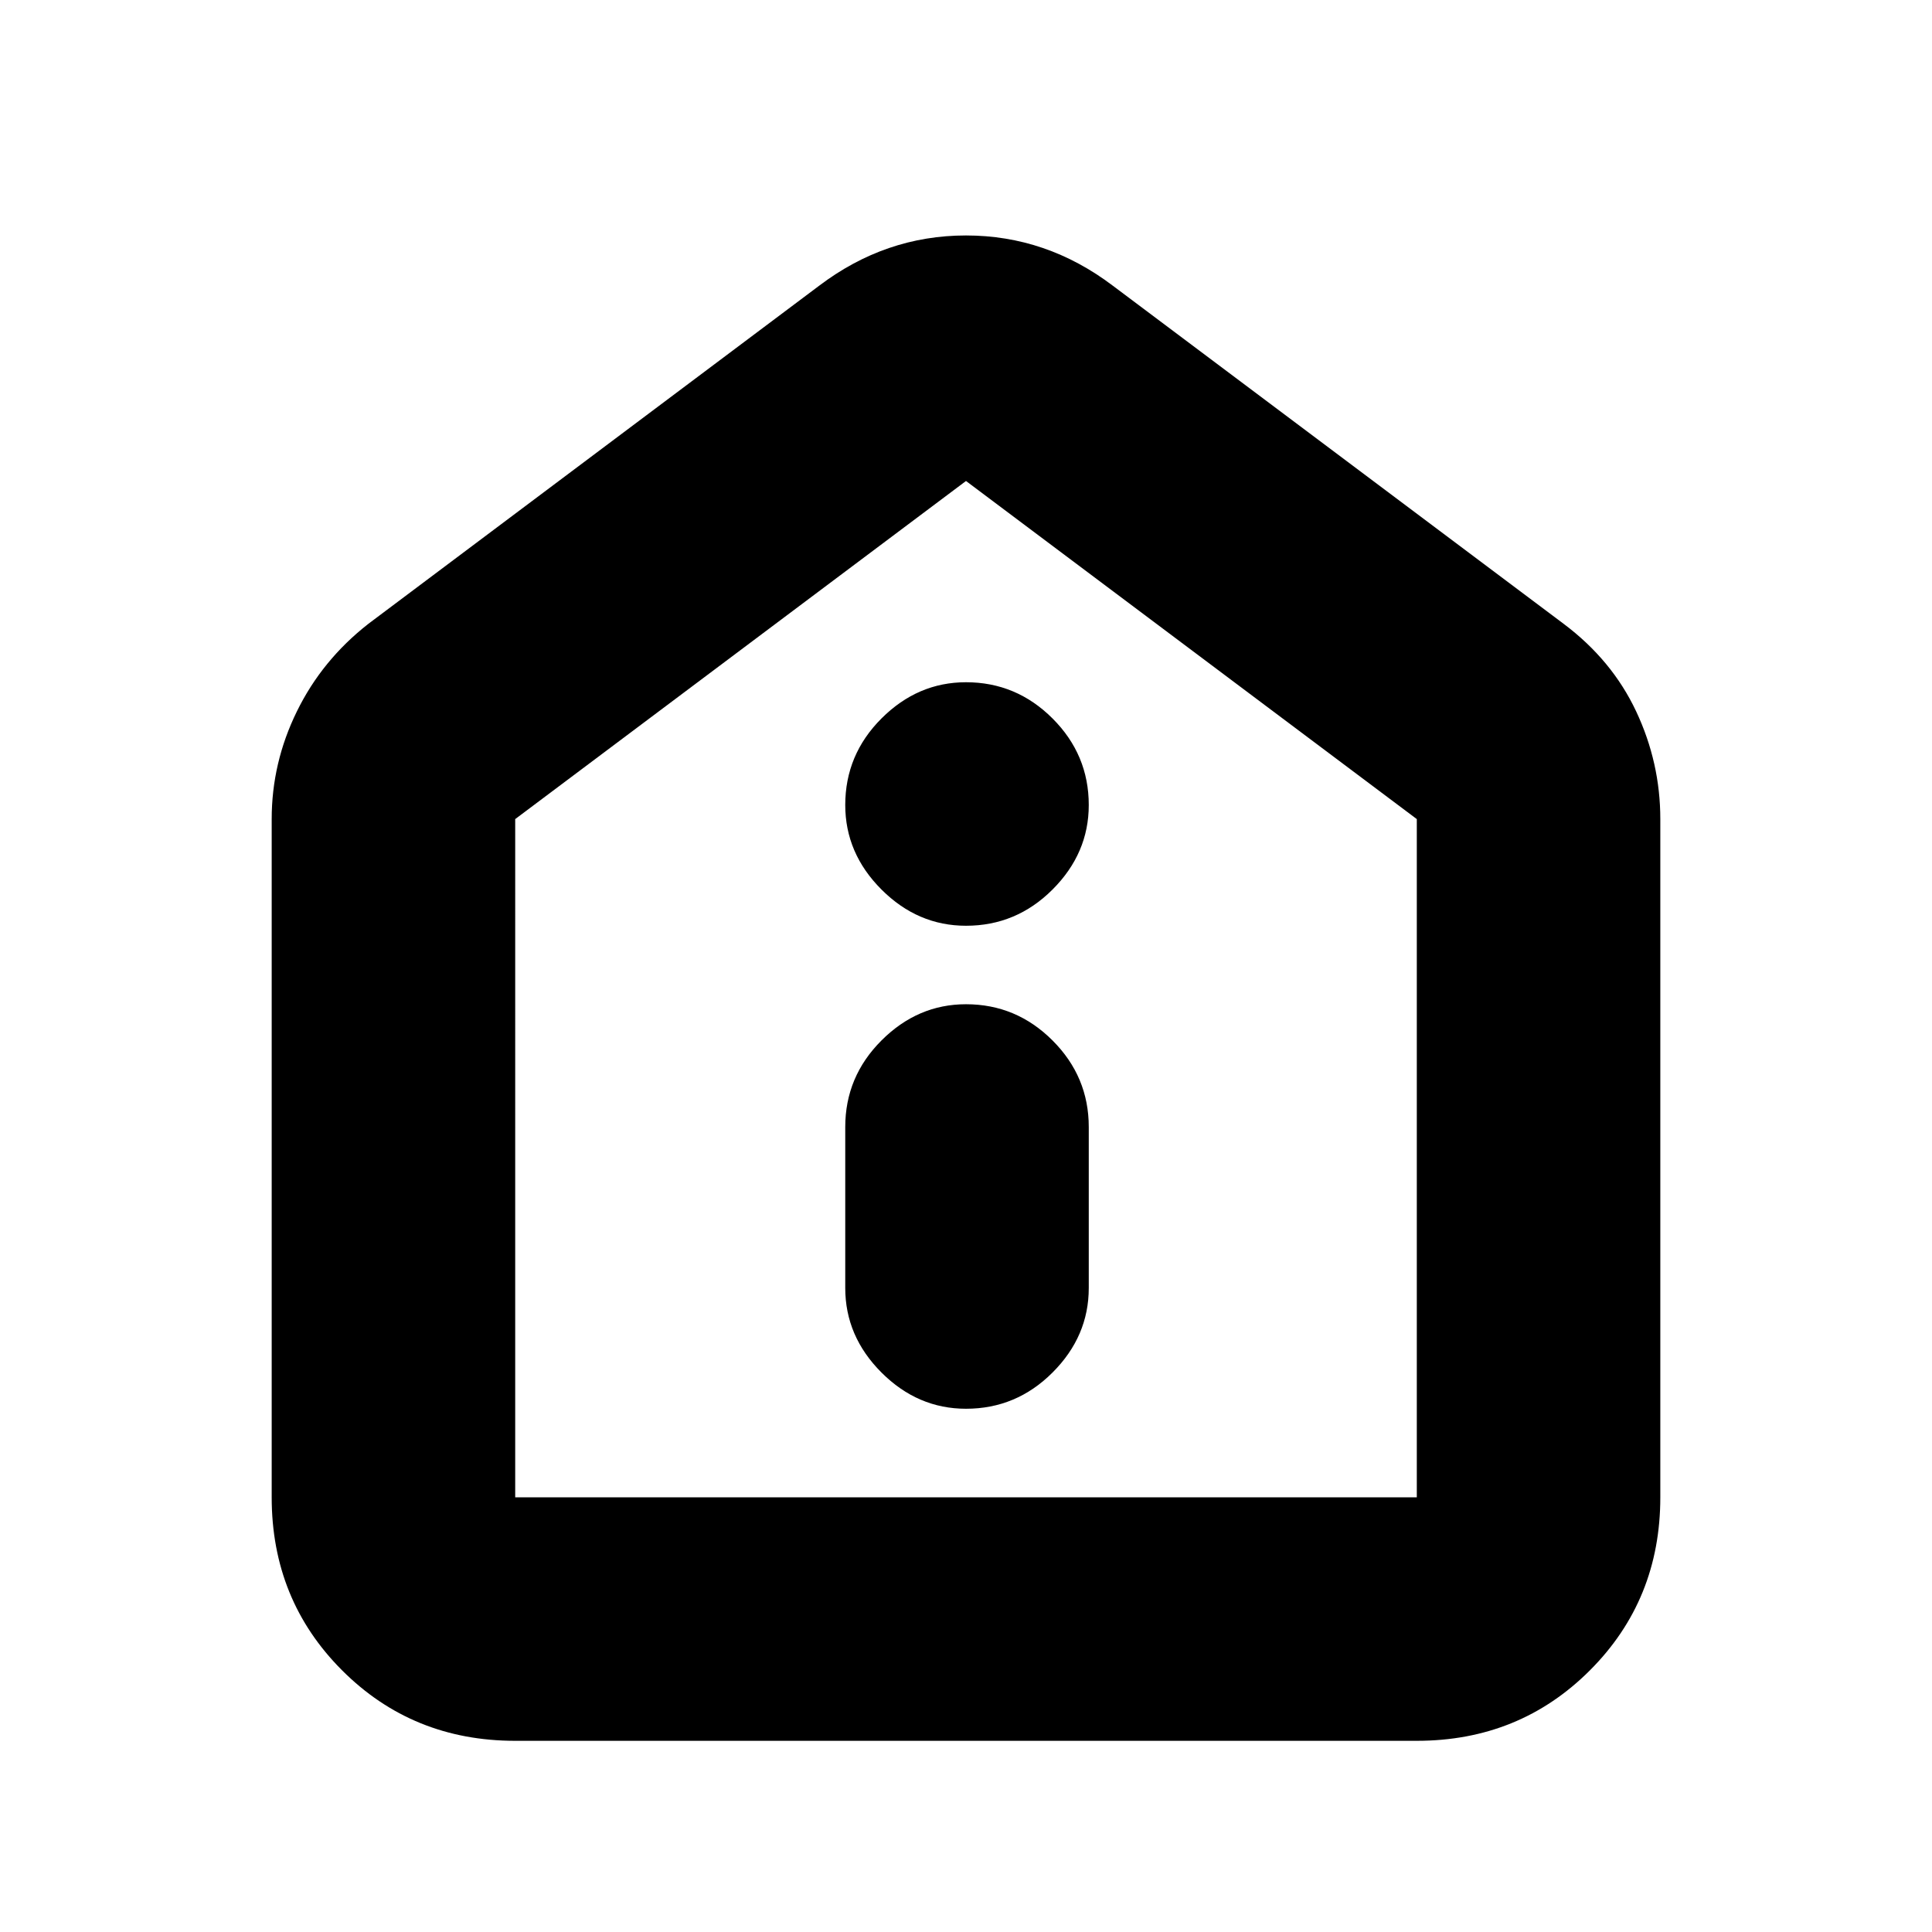 <svg xmlns="http://www.w3.org/2000/svg" height="24" width="24"><path d="M12 17.5q.625 0 1.075-.45.45-.45.45-1.05v-2q0-.625-.45-1.075-.45-.45-1.075-.45-.6 0-1.05.45-.45.45-.45 1.075v2q0 .6.45 1.05.45.45 1.05.45Zm0-6q.625 0 1.075-.45.45-.45.45-1.05 0-.625-.45-1.075-.45-.45-1.075-.45-.6 0-1.05.45-.45.45-.45 1.075 0 .6.45 1.05.45.45 1.05.45ZM6.4 21.625q-1.275 0-2.15-.875t-.875-2.15v-8.425q0-.7.313-1.338Q4 8.2 4.575 7.75l5.6-4.2Q11 2.925 12 2.925t1.825.625l5.6 4.2q.6.45.9 1.087.3.638.3 1.338V18.6q0 1.275-.875 2.15t-2.15.875Zm0-3.025h11.2v-8.425l-5.6-4.2-5.6 4.2V18.6Zm5.6-6.325Z"/></svg>